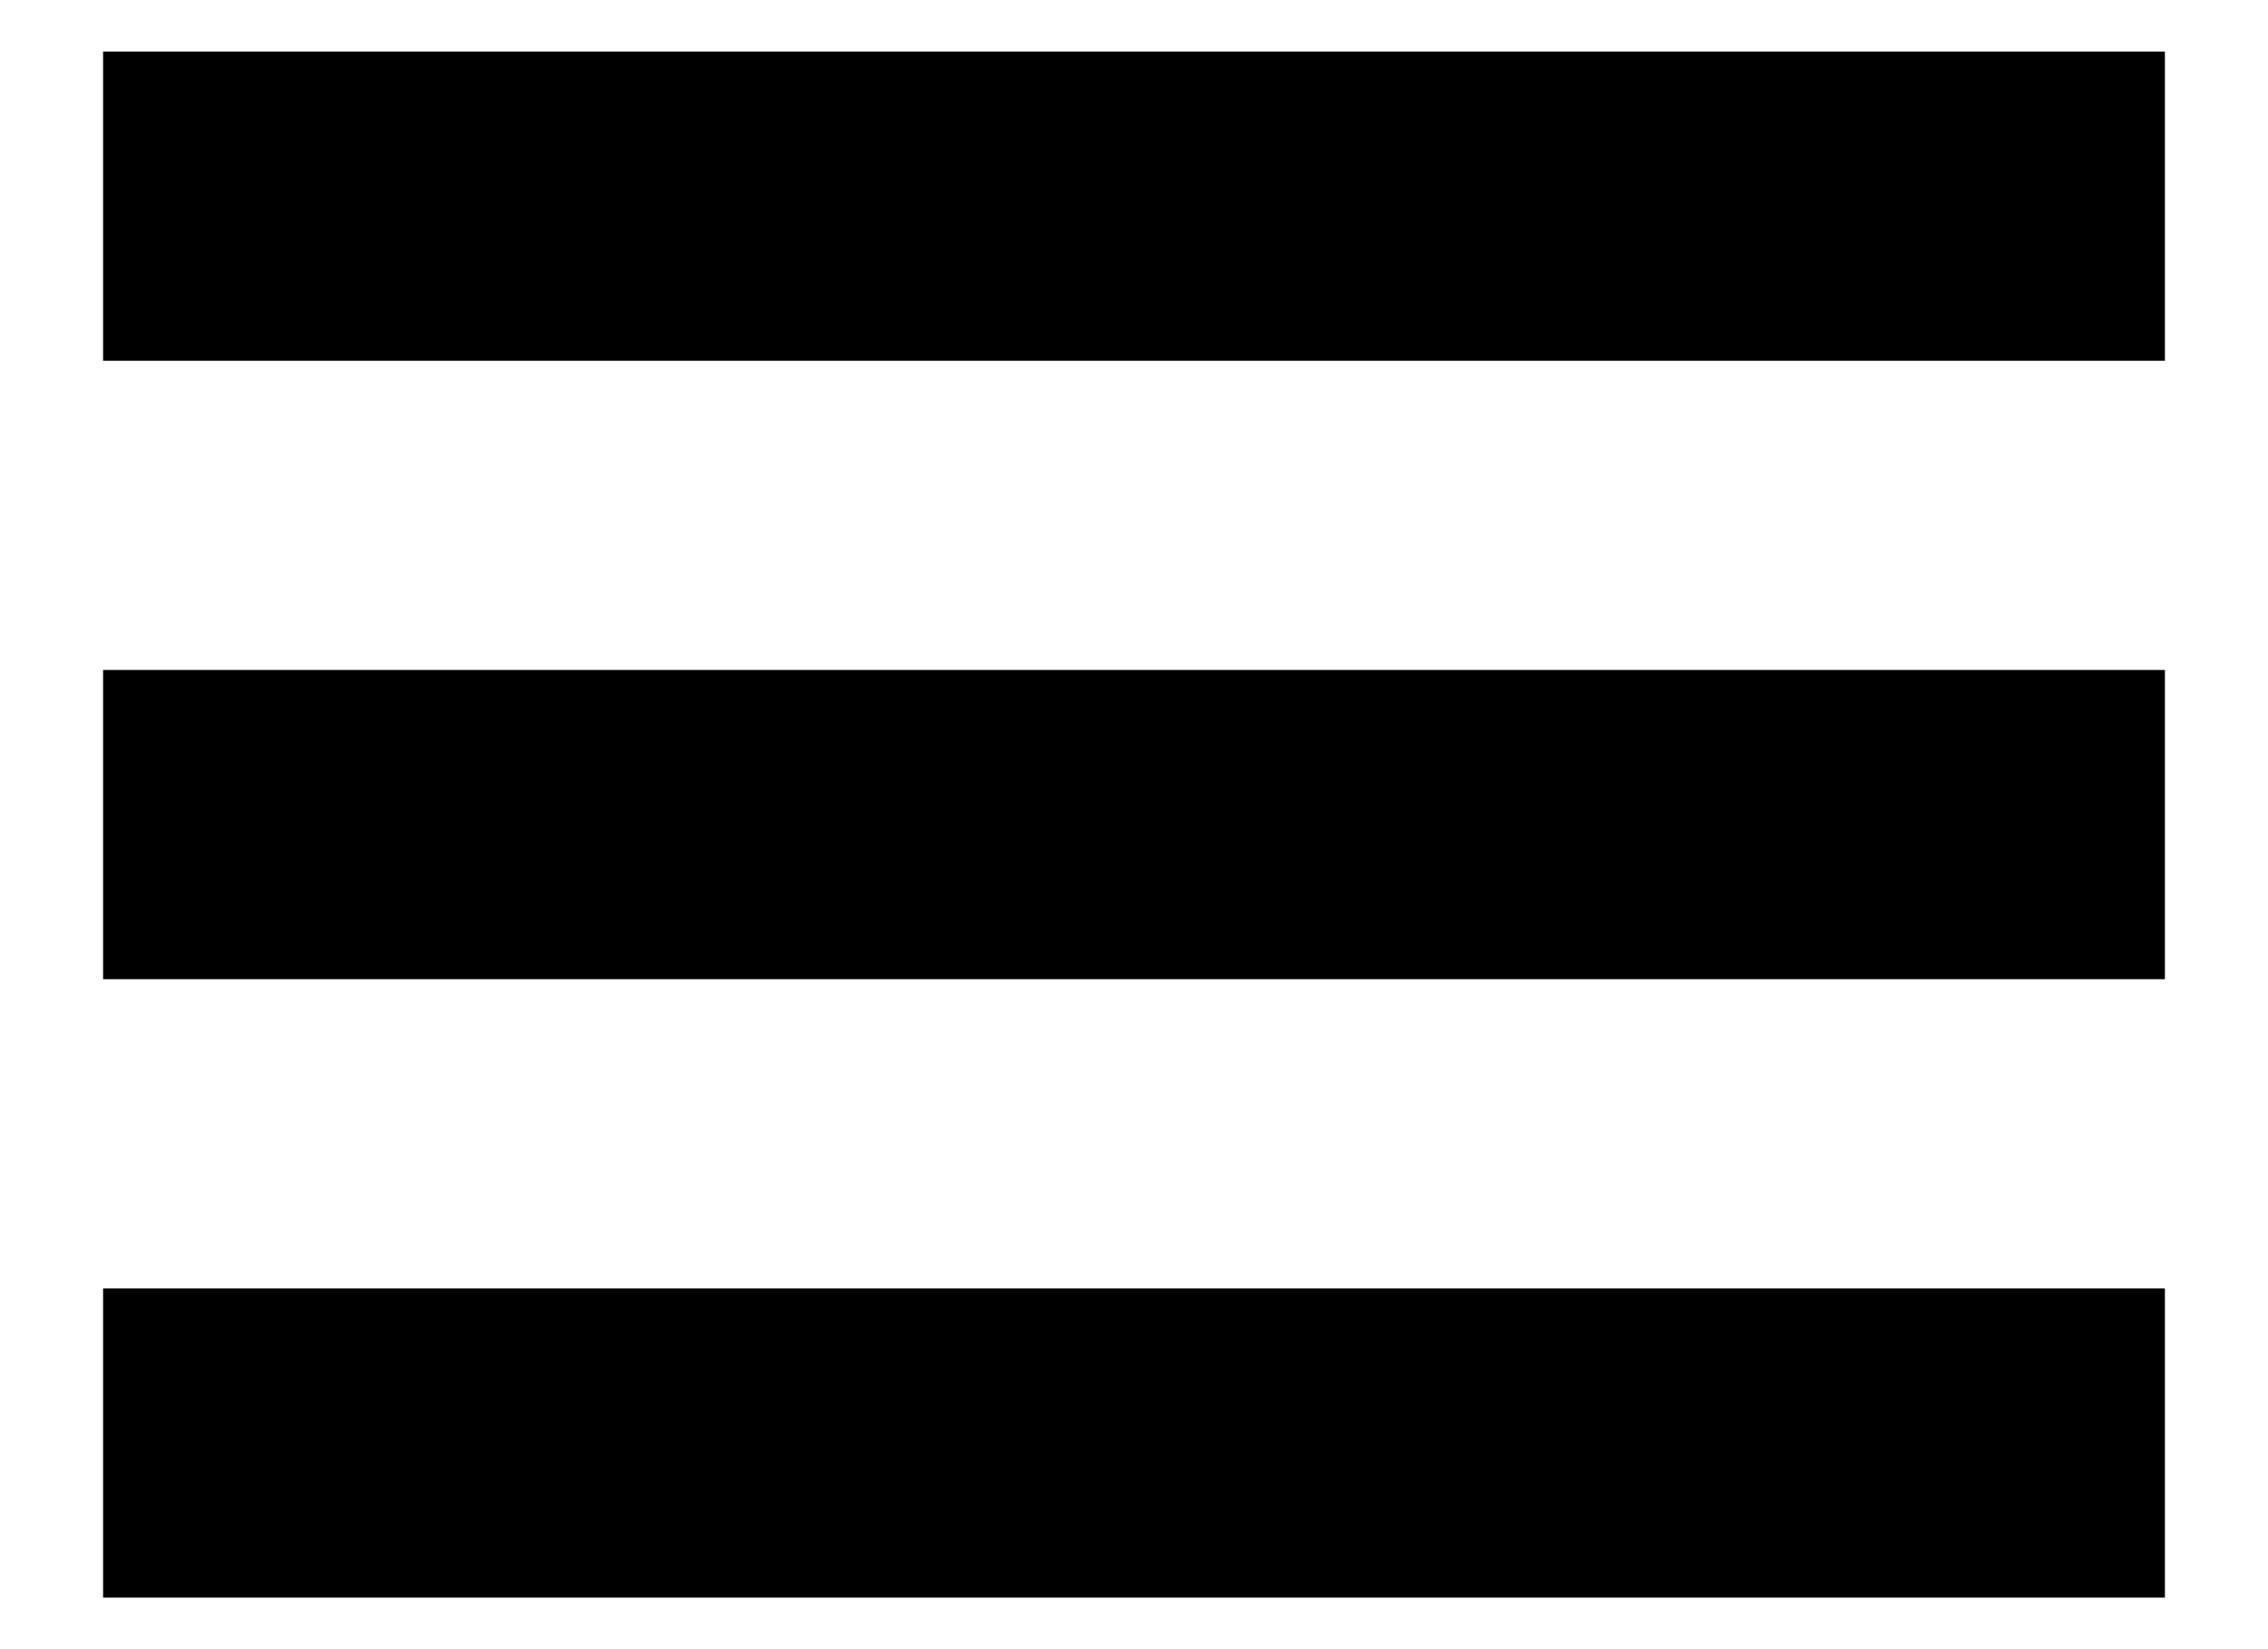 <?xml version="1.0" encoding="utf-8"?>
<!-- Generator: Adobe Illustrator 19.0.0, SVG Export Plug-In . SVG Version: 6.00 Build 0)  -->
<svg version="1.1" id="Layer_1" xmlns="http://www.w3.org/2000/svg" xmlns:xlink="http://www.w3.org/1999/xlink" x="0px" y="0px"
	 viewBox="-469.5 272.5 22 16" style="enable-background:new -469.5 272.5 22 16;" xml:space="preserve">
<rect id="XMLID_58_" x="-468.5" y="273" width="20" height="3"/>
<rect id="XMLID_57_" x="-468.5" y="279" width="20" height="3"/>
<rect id="XMLID_56_" x="-468.5" y="285" width="20" height="3"/>
</svg>
